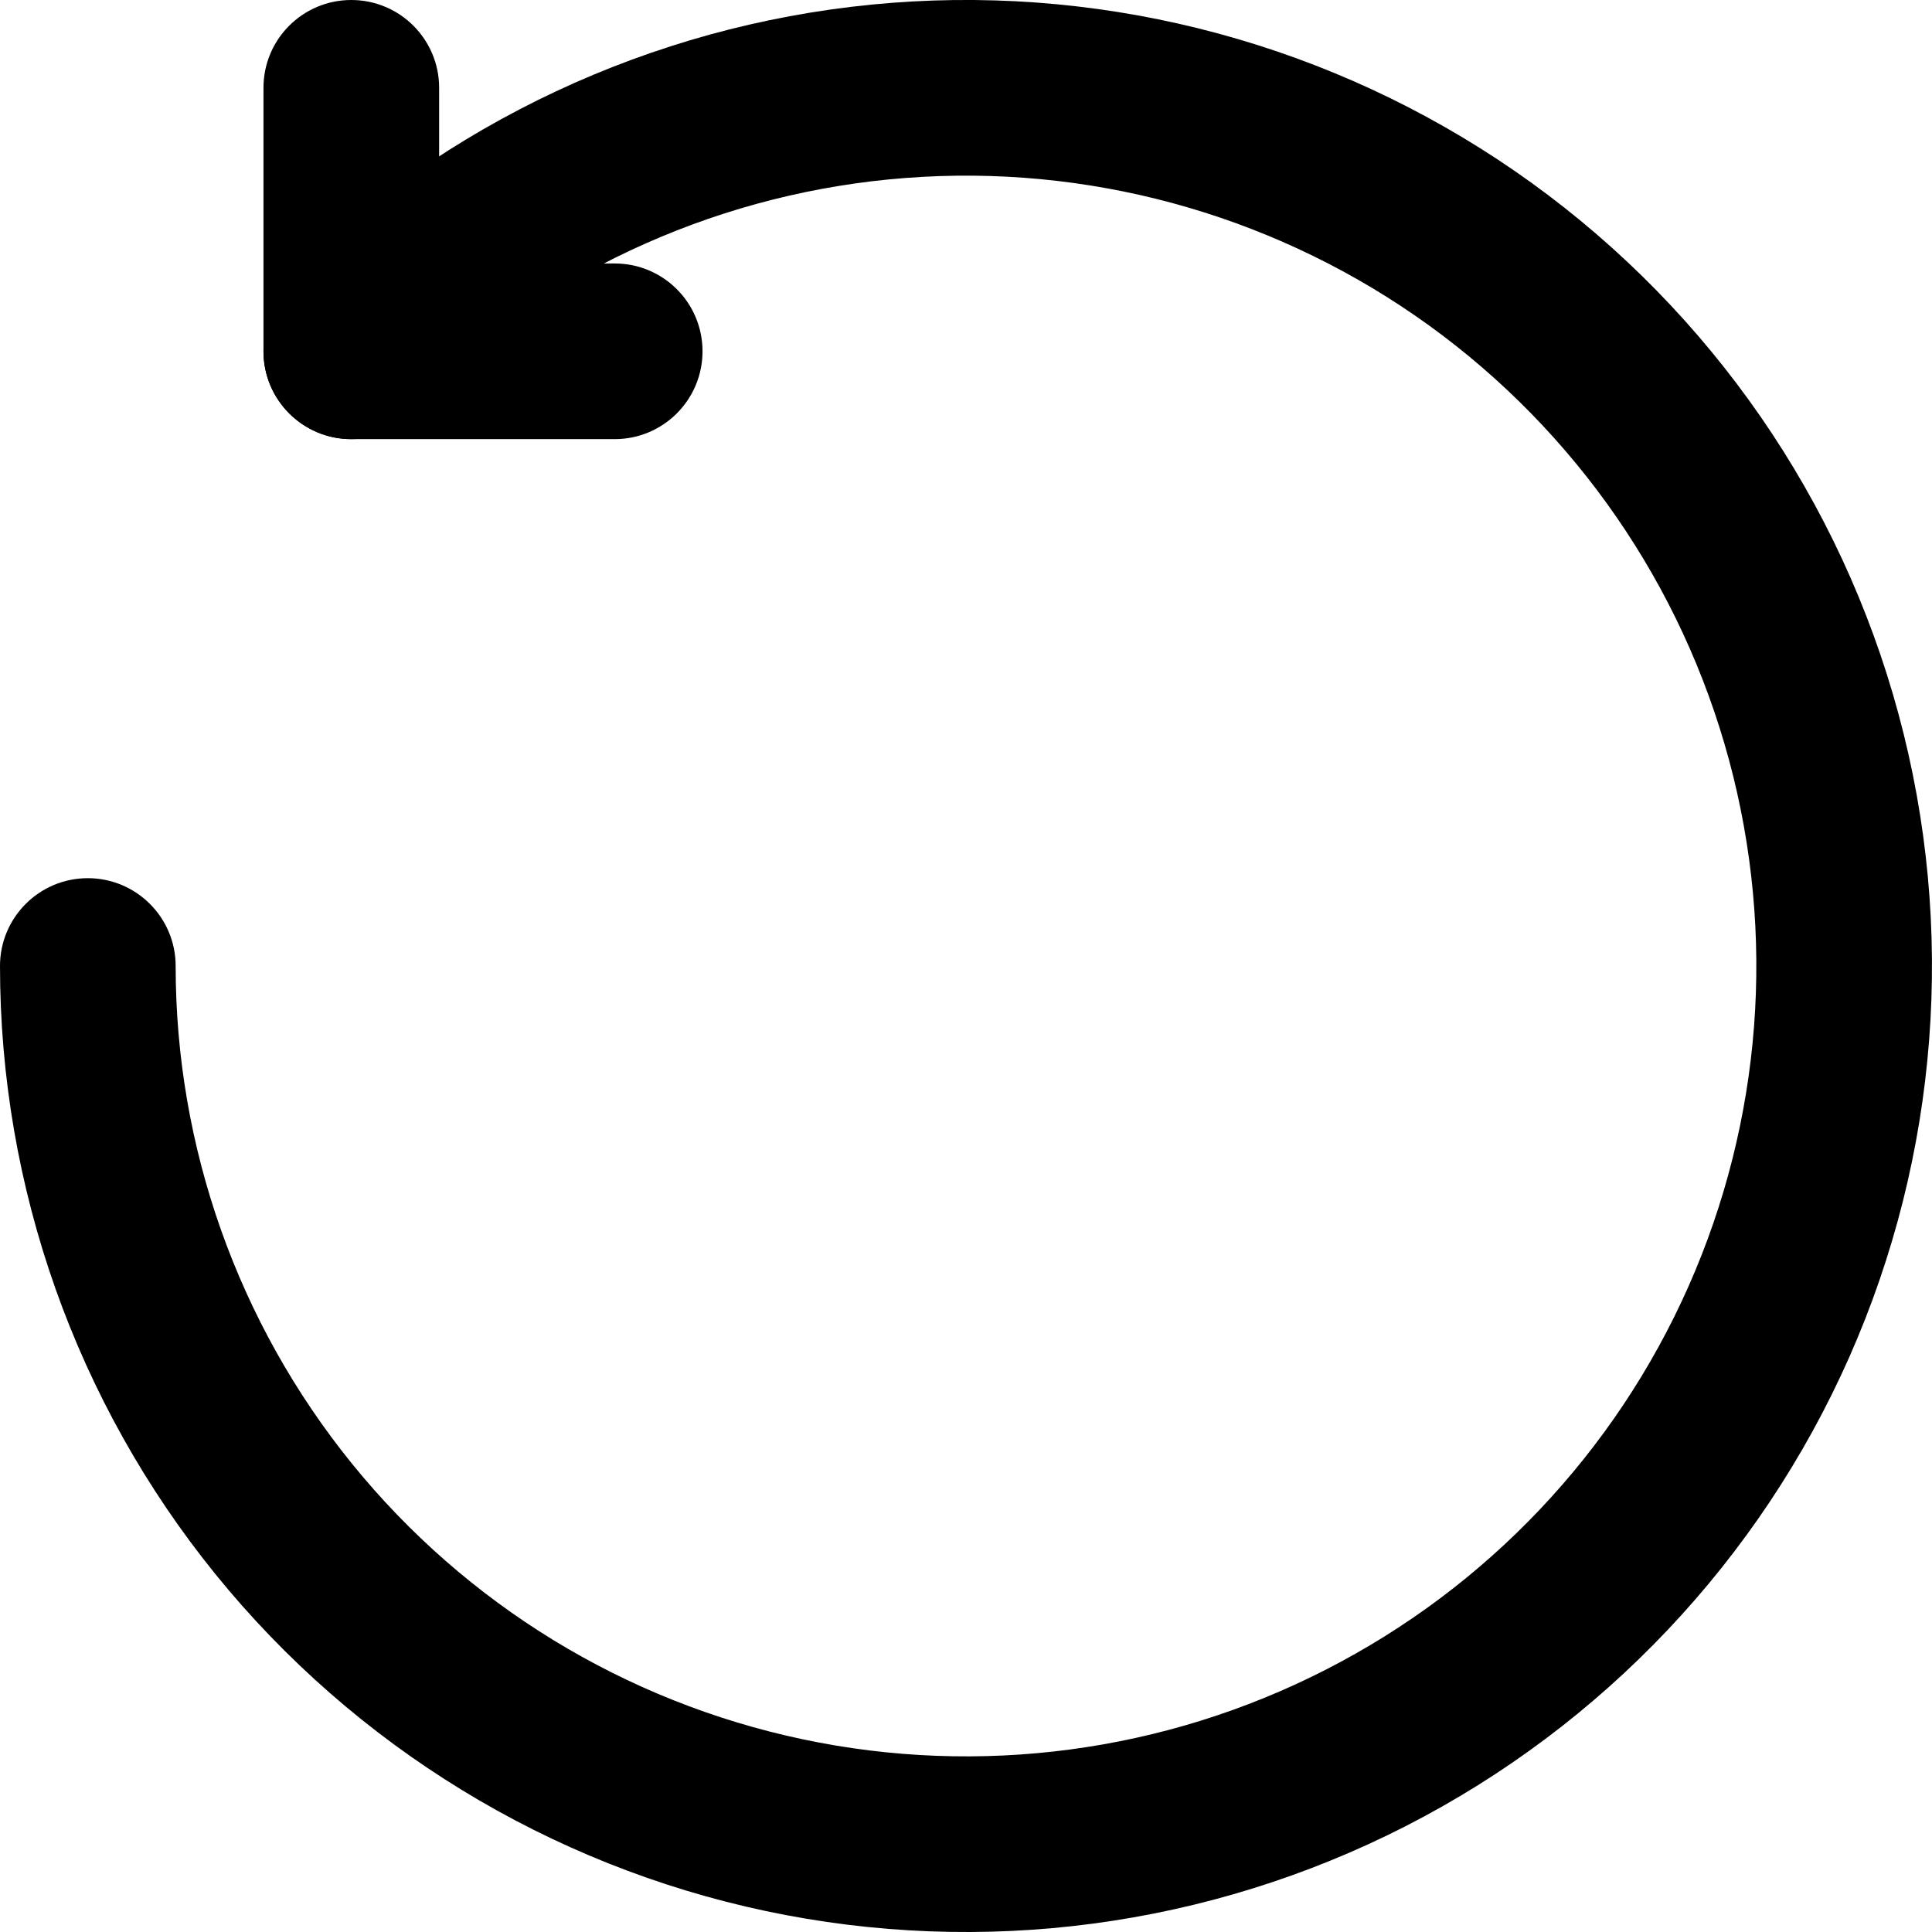<svg width="24" height="24" viewBox="0 0 24 24" fill="none" xmlns="http://www.w3.org/2000/svg">
<path fill-rule="evenodd" clip-rule="evenodd" d="M17.751 4.042C15.926 2.724 13.704 2.072 11.457 2.197C9.21 2.321 7.073 3.214 5.406 4.726C4.959 5.131 4.269 5.097 3.865 4.651C3.46 4.204 3.494 3.514 3.94 3.11C5.978 1.262 8.59 0.171 11.336 0.018C14.083 -0.134 16.799 0.663 19.029 2.274C21.258 3.885 22.867 6.214 23.584 8.87C24.302 11.525 24.085 14.347 22.971 16.862C21.856 19.377 19.911 21.433 17.462 22.685C15.012 23.937 12.206 24.31 9.515 23.74C6.824 23.17 4.41 21.693 2.677 19.556C0.945 17.419 0 14.751 0 12C0 11.398 0.488 10.909 1.091 10.909C1.693 10.909 2.182 11.398 2.182 12C2.182 14.251 2.955 16.433 4.372 18.182C5.79 19.931 7.765 21.139 9.967 21.605C12.169 22.072 14.464 21.767 16.468 20.742C18.473 19.718 20.064 18.036 20.976 15.978C21.888 13.92 22.065 11.612 21.478 9.439C20.891 7.266 19.575 5.361 17.751 4.042Z" fill="black"/>
<path fill-rule="evenodd" clip-rule="evenodd" d="M4.364 0C4.966 0 5.455 0.488 5.455 1.091V4.364C5.455 4.966 4.966 5.455 4.364 5.455C3.761 5.455 3.273 4.966 3.273 4.364V1.091C3.273 0.488 3.761 0 4.364 0Z" fill="black"/>
<path fill-rule="evenodd" clip-rule="evenodd" d="M3.273 4.364C3.273 3.761 3.761 3.273 4.364 3.273H7.636C8.239 3.273 8.727 3.761 8.727 4.364C8.727 4.966 8.239 5.455 7.636 5.455H4.364C3.761 5.455 3.273 4.966 3.273 4.364Z" fill="black"/>
</svg>
